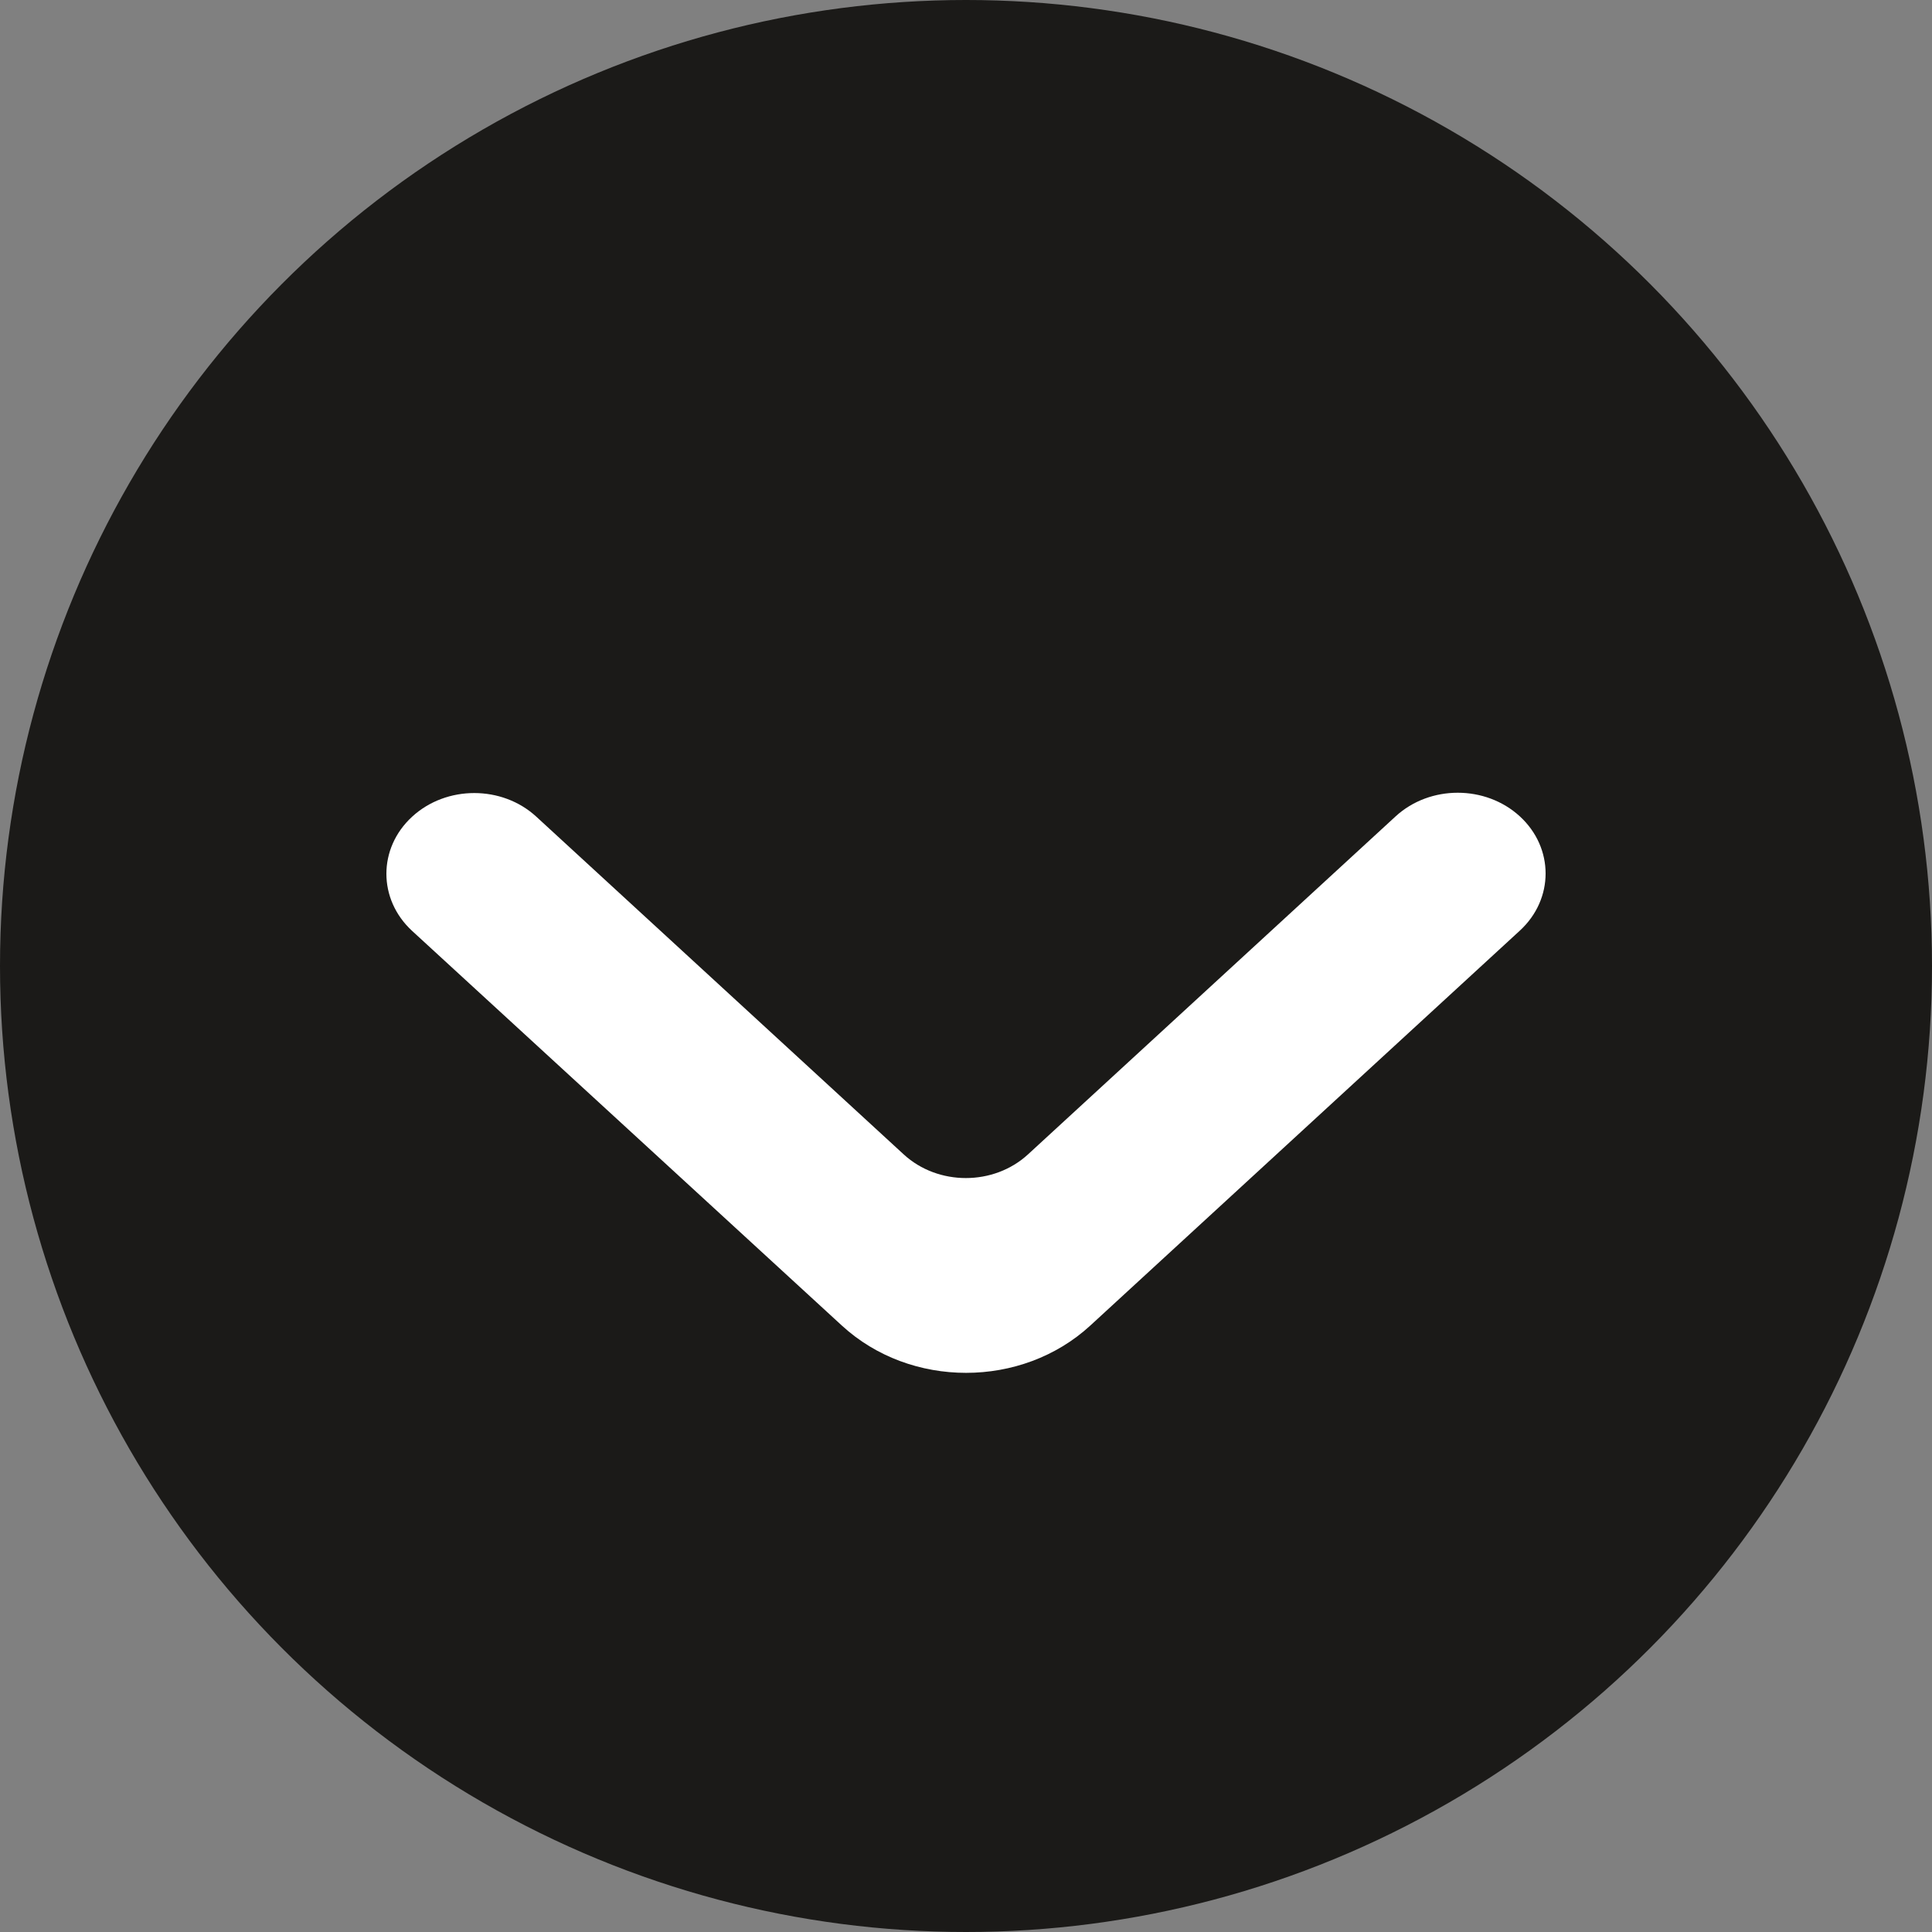 <svg width="25" height="25" viewBox="0 0 25 25" fill="none" xmlns="http://www.w3.org/2000/svg">
<rect x="0" y="0" width="25" height="25" fill="#808080" stroke="none"/>
<circle cx="12.5" cy="12.5" r="12.5" fill="#1B1A18"/>
<path d="M5.333 10.568C4.889 10.976 4.889 11.637 5.333 12.046L10.894 17.153C11.782 17.969 13.221 17.968 14.108 17.153L19.667 12.042C20.111 11.634 20.111 10.972 19.667 10.564C19.223 10.156 18.503 10.156 18.059 10.564L13.302 14.938C12.858 15.346 12.138 15.346 11.694 14.938L6.94 10.568C6.497 10.16 5.777 10.16 5.333 10.568Z" fill="white"/>
</svg>
